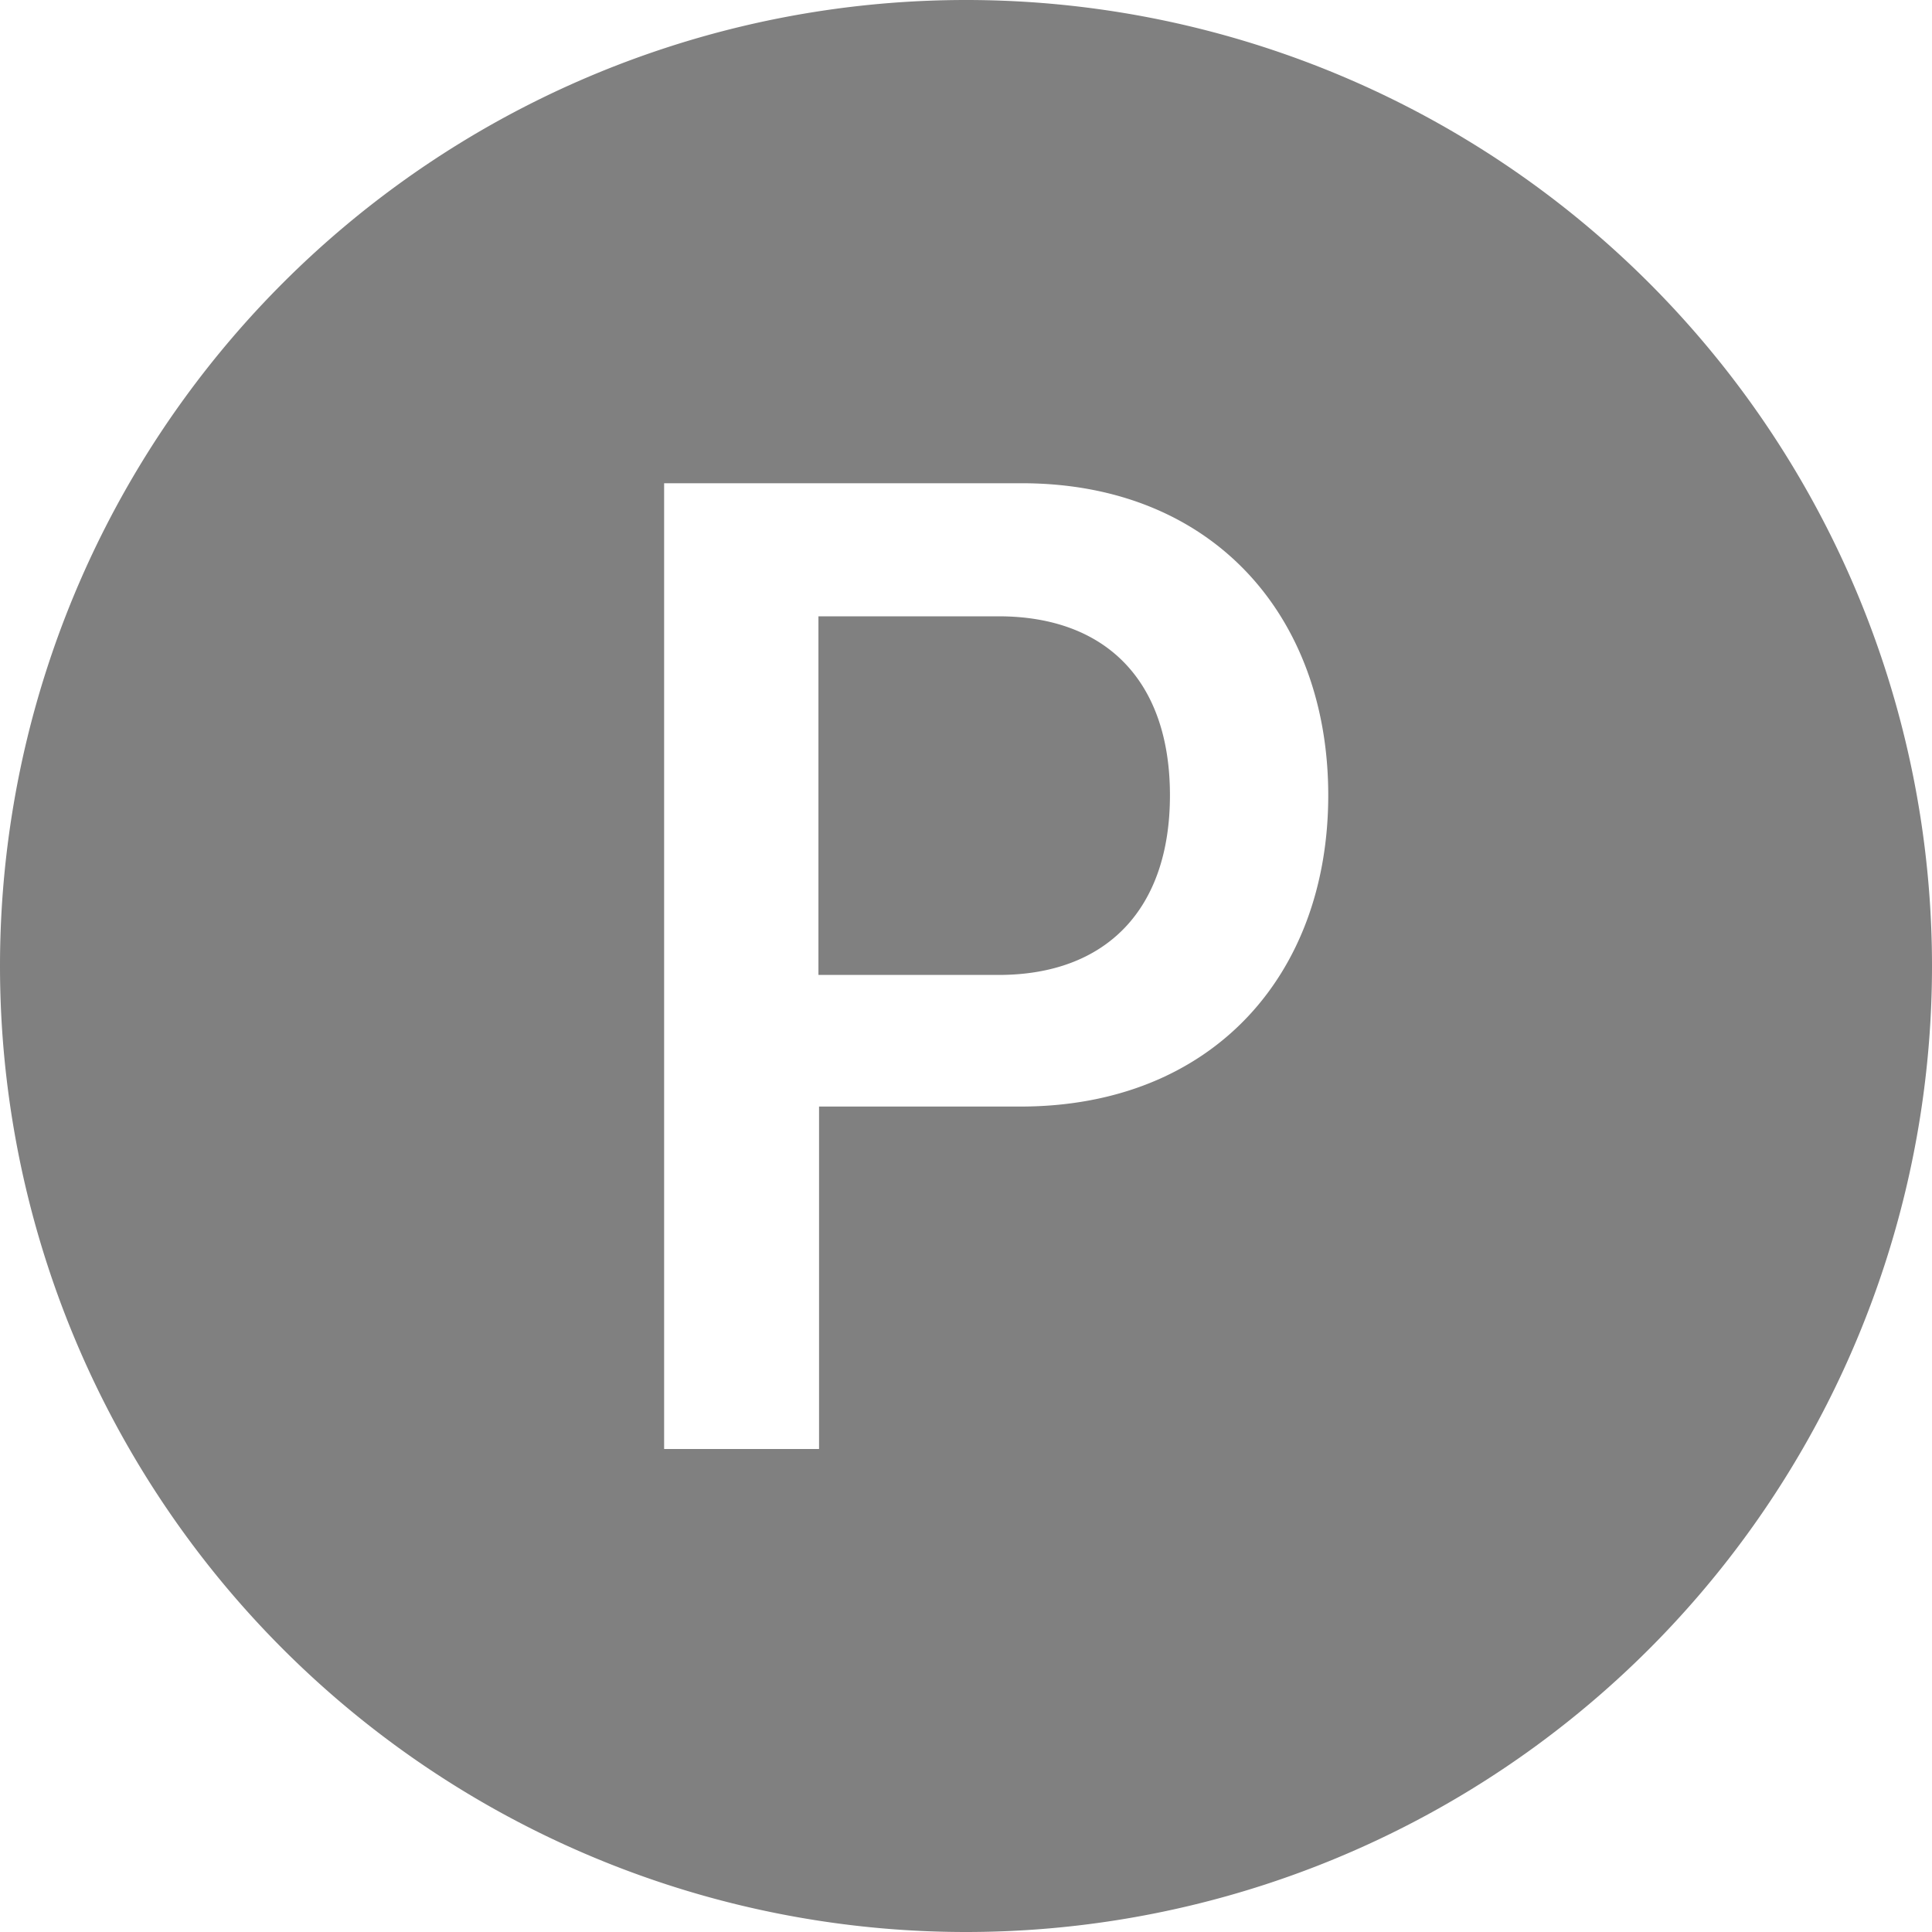<svg xmlns="http://www.w3.org/2000/svg" width="12" height="12" fill="gray" class="bi bi-p-circle-fill" viewBox="0 0 16 16">
  <path d="M16 8A8 8 0 1 1 0 8a8 8 0 0 1 16 0M5.5 4.002V12h1.283V9.164h1.668C10.033 9.164 11 8.08 11 6.586c0-1.482-.955-2.584-2.538-2.584H5.5Zm2.77 4.072c.893 0 1.419-.545 1.419-1.488s-.526-1.482-1.42-1.482H6.778v2.97z"/>
</svg>